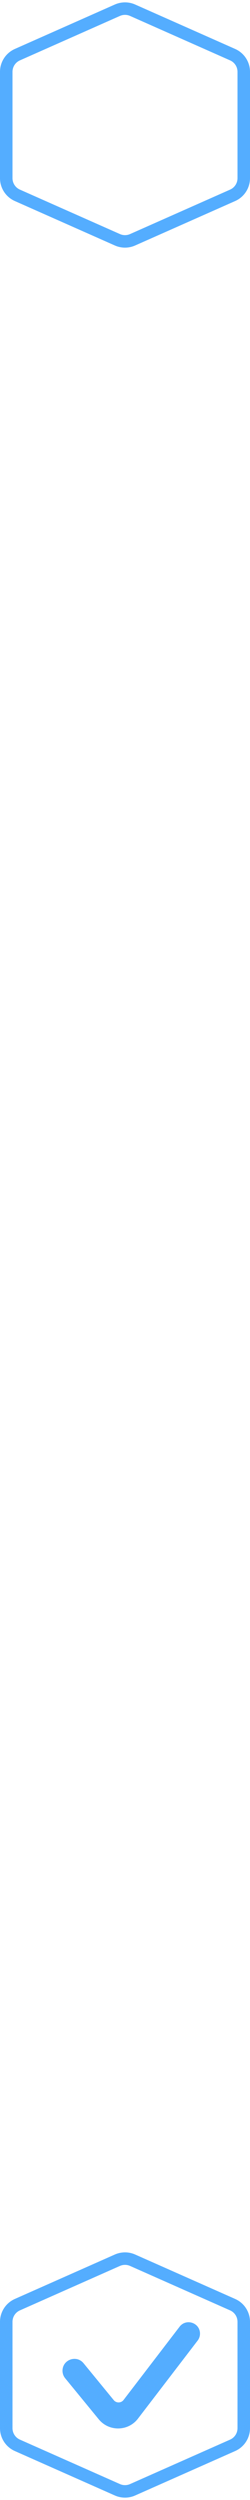 <svg width="20" height="200" viewBox="0 0 20 200" fill="none" xmlns="http://www.w3.org/2000/svg">
<path d="M9.391 0.818C9.778 0.646 10.221 0.646 10.609 0.818L18.609 4.373C19.151 4.614 19.5 5.151 19.5 5.744V14.256C19.5 14.849 19.151 15.386 18.609 15.627L10.609 19.182C10.221 19.355 9.778 19.355 9.391 19.182L1.391 15.627C0.849 15.386 0.5 14.849 0.5 14.256V5.744C0.5 5.151 0.849 4.614 1.391 4.373L9.391 0.818Z" stroke="#54ADFF"/>
<path d="M9.391 180.818C9.778 180.646 10.221 180.646 10.609 180.818L18.609 184.373C19.151 184.614 19.5 185.151 19.5 185.744V194.256C19.5 194.849 19.151 195.386 18.609 195.627L10.609 199.182C10.221 199.354 9.778 199.354 9.391 199.182L1.391 195.627C0.849 195.386 0.5 194.849 0.5 194.256V185.744C0.5 185.151 0.849 184.614 1.391 184.373L9.391 180.818Z" stroke="#54ADFF"/>
<path d="M14.365 186.138C14.894 185.446 16 185.82 16 186.692V186.692C16 186.892 15.934 187.086 15.813 187.245L11.036 193.492C10.252 194.517 8.716 194.542 7.899 193.543L5.215 190.262C5.076 190.093 5 189.88 5 189.661V189.661C5 188.768 6.12 188.369 6.685 189.059L9.1 192.011C9.304 192.261 9.688 192.254 9.884 191.998L14.365 186.138Z" fill="#54ADFF"/>
</svg>
